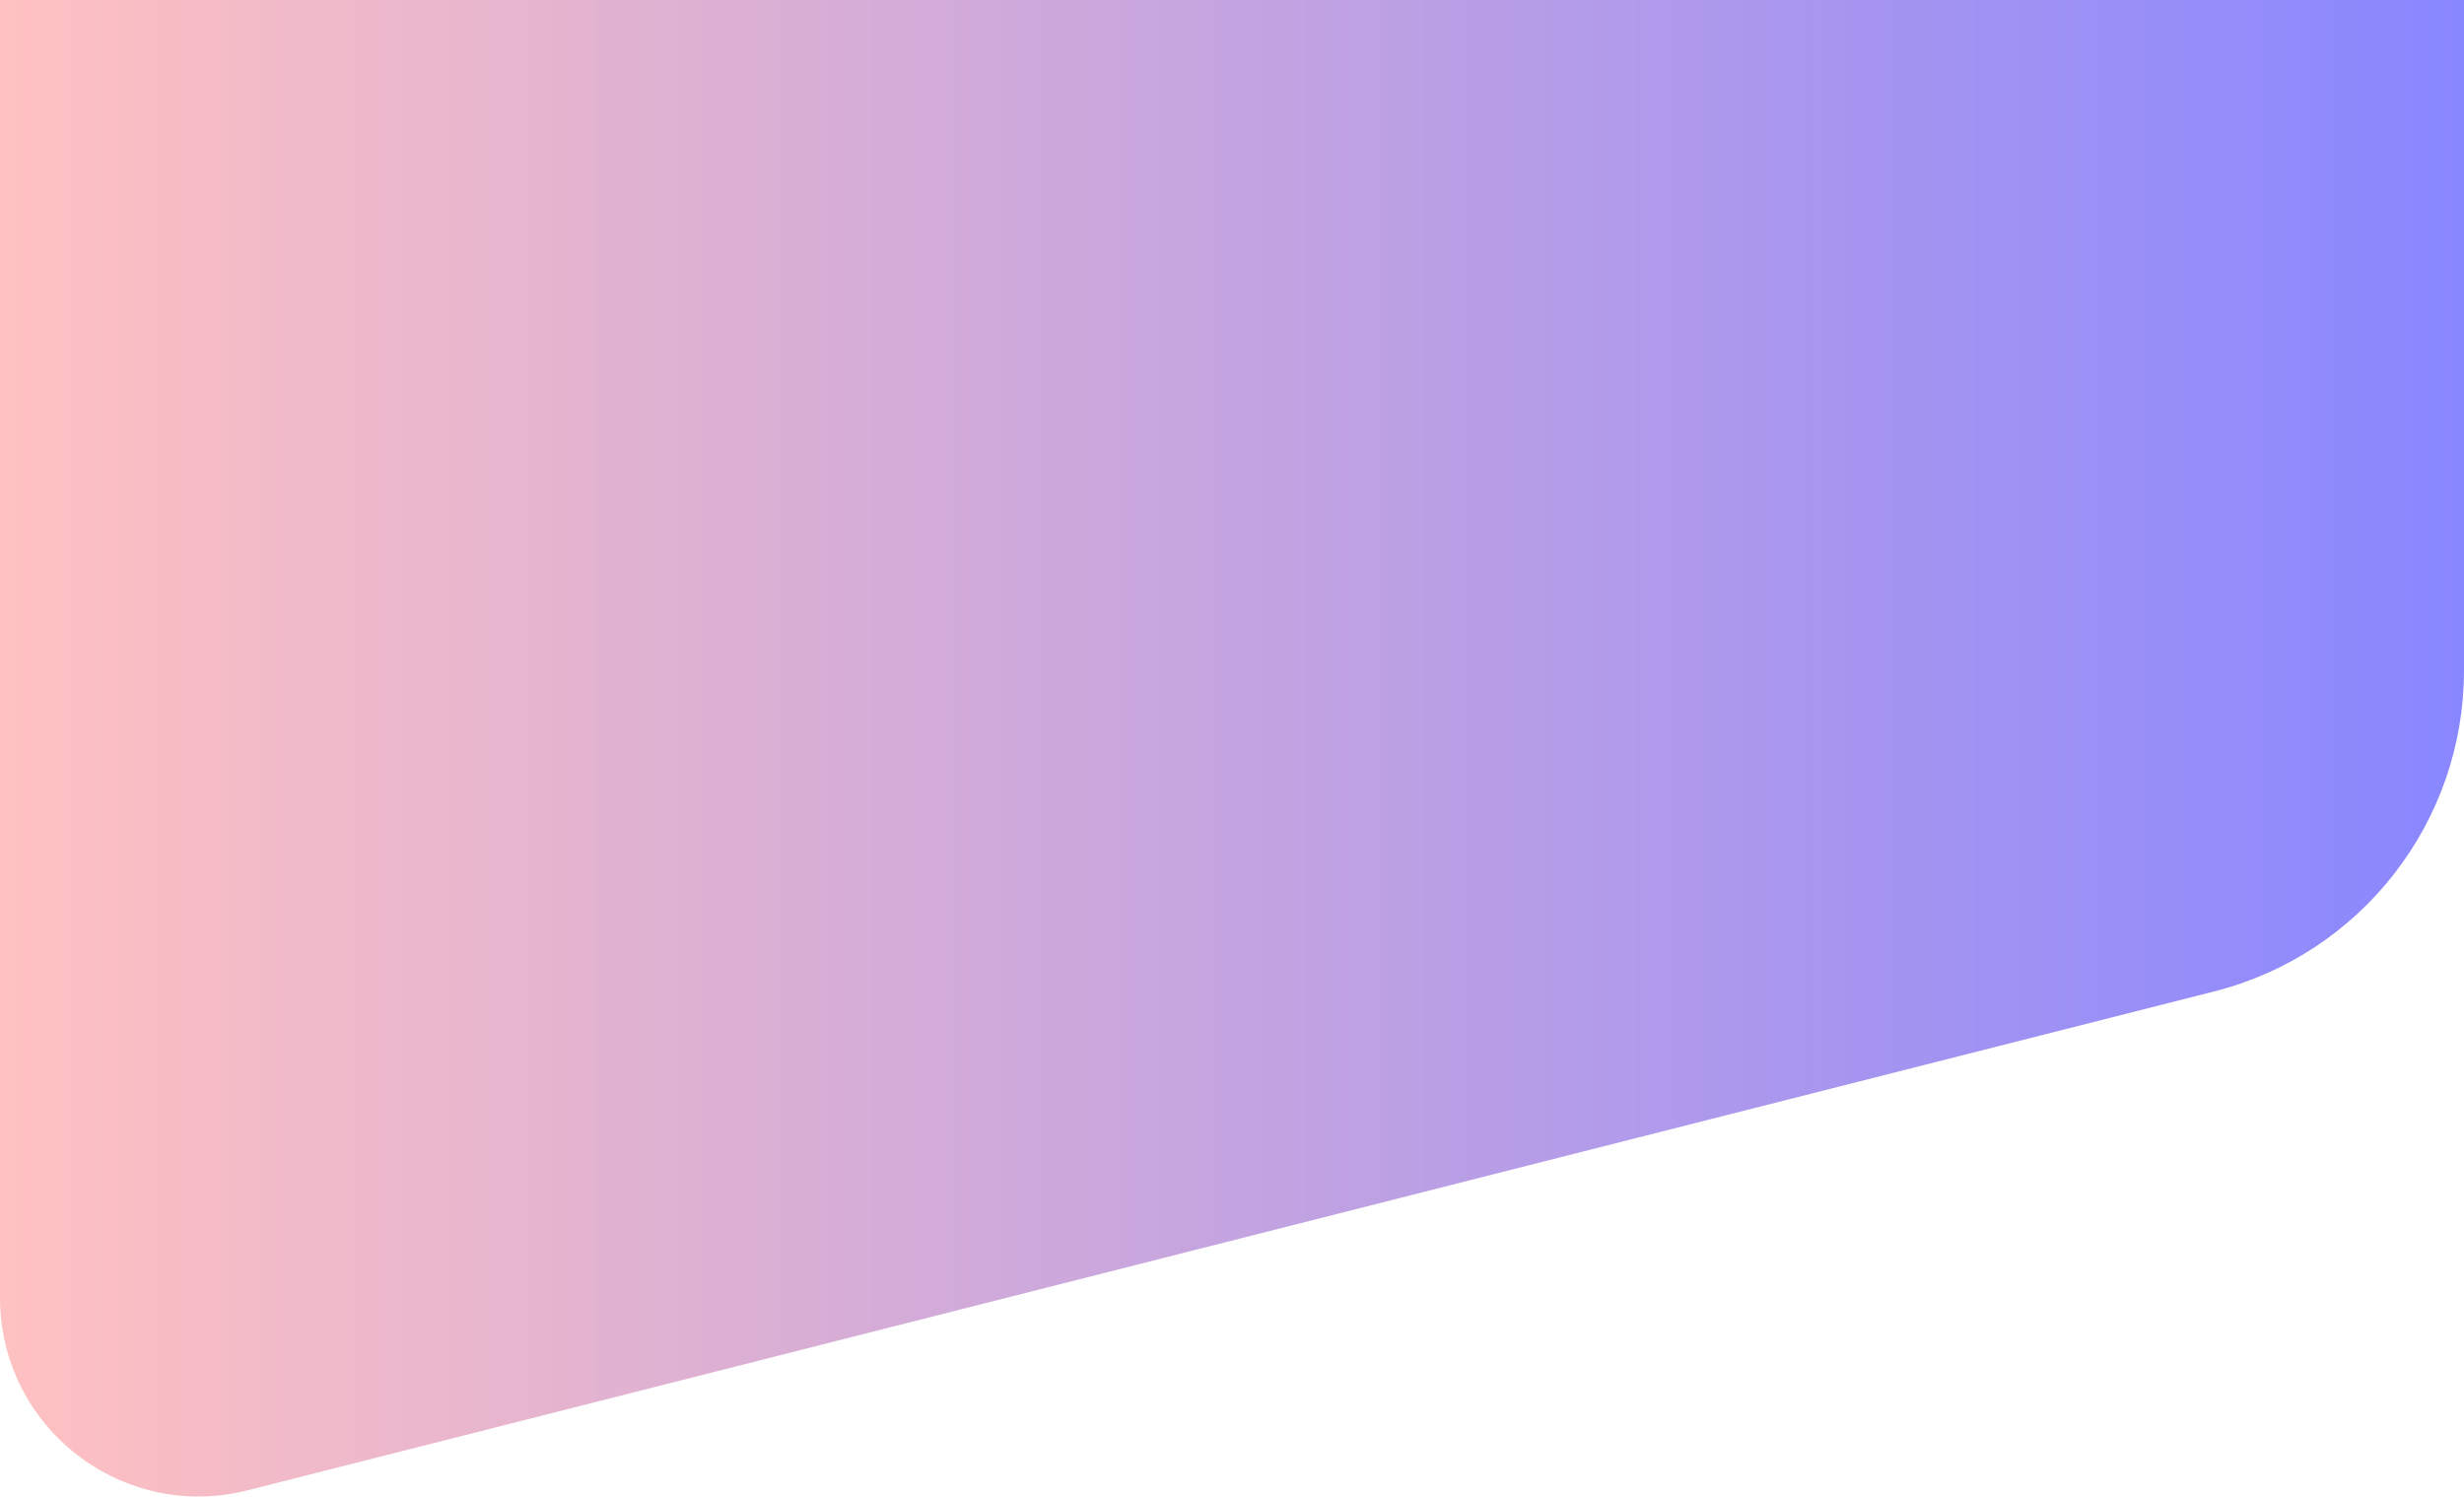 <svg width="744" height="452" viewBox="0 0 744 452" fill="none" xmlns="http://www.w3.org/2000/svg">
<path d="M0 0H744V202.449C744 248.206 712.943 288.126 668.591 299.379L74.754 450.035C36.835 459.655 0 430.998 0 391.877V0Z" fill="url(#paint0_linear_17_11)"/>
<defs>
<linearGradient id="paint0_linear_17_11" x1="-1.89517e-06" y1="201.72" x2="744" y2="201.72" gradientUnits="userSpaceOnUse">
<stop stop-color="#FFC1C1"/>
<stop offset="1" stop-color="#8987FF"/>
</linearGradient>
</defs>
</svg>
